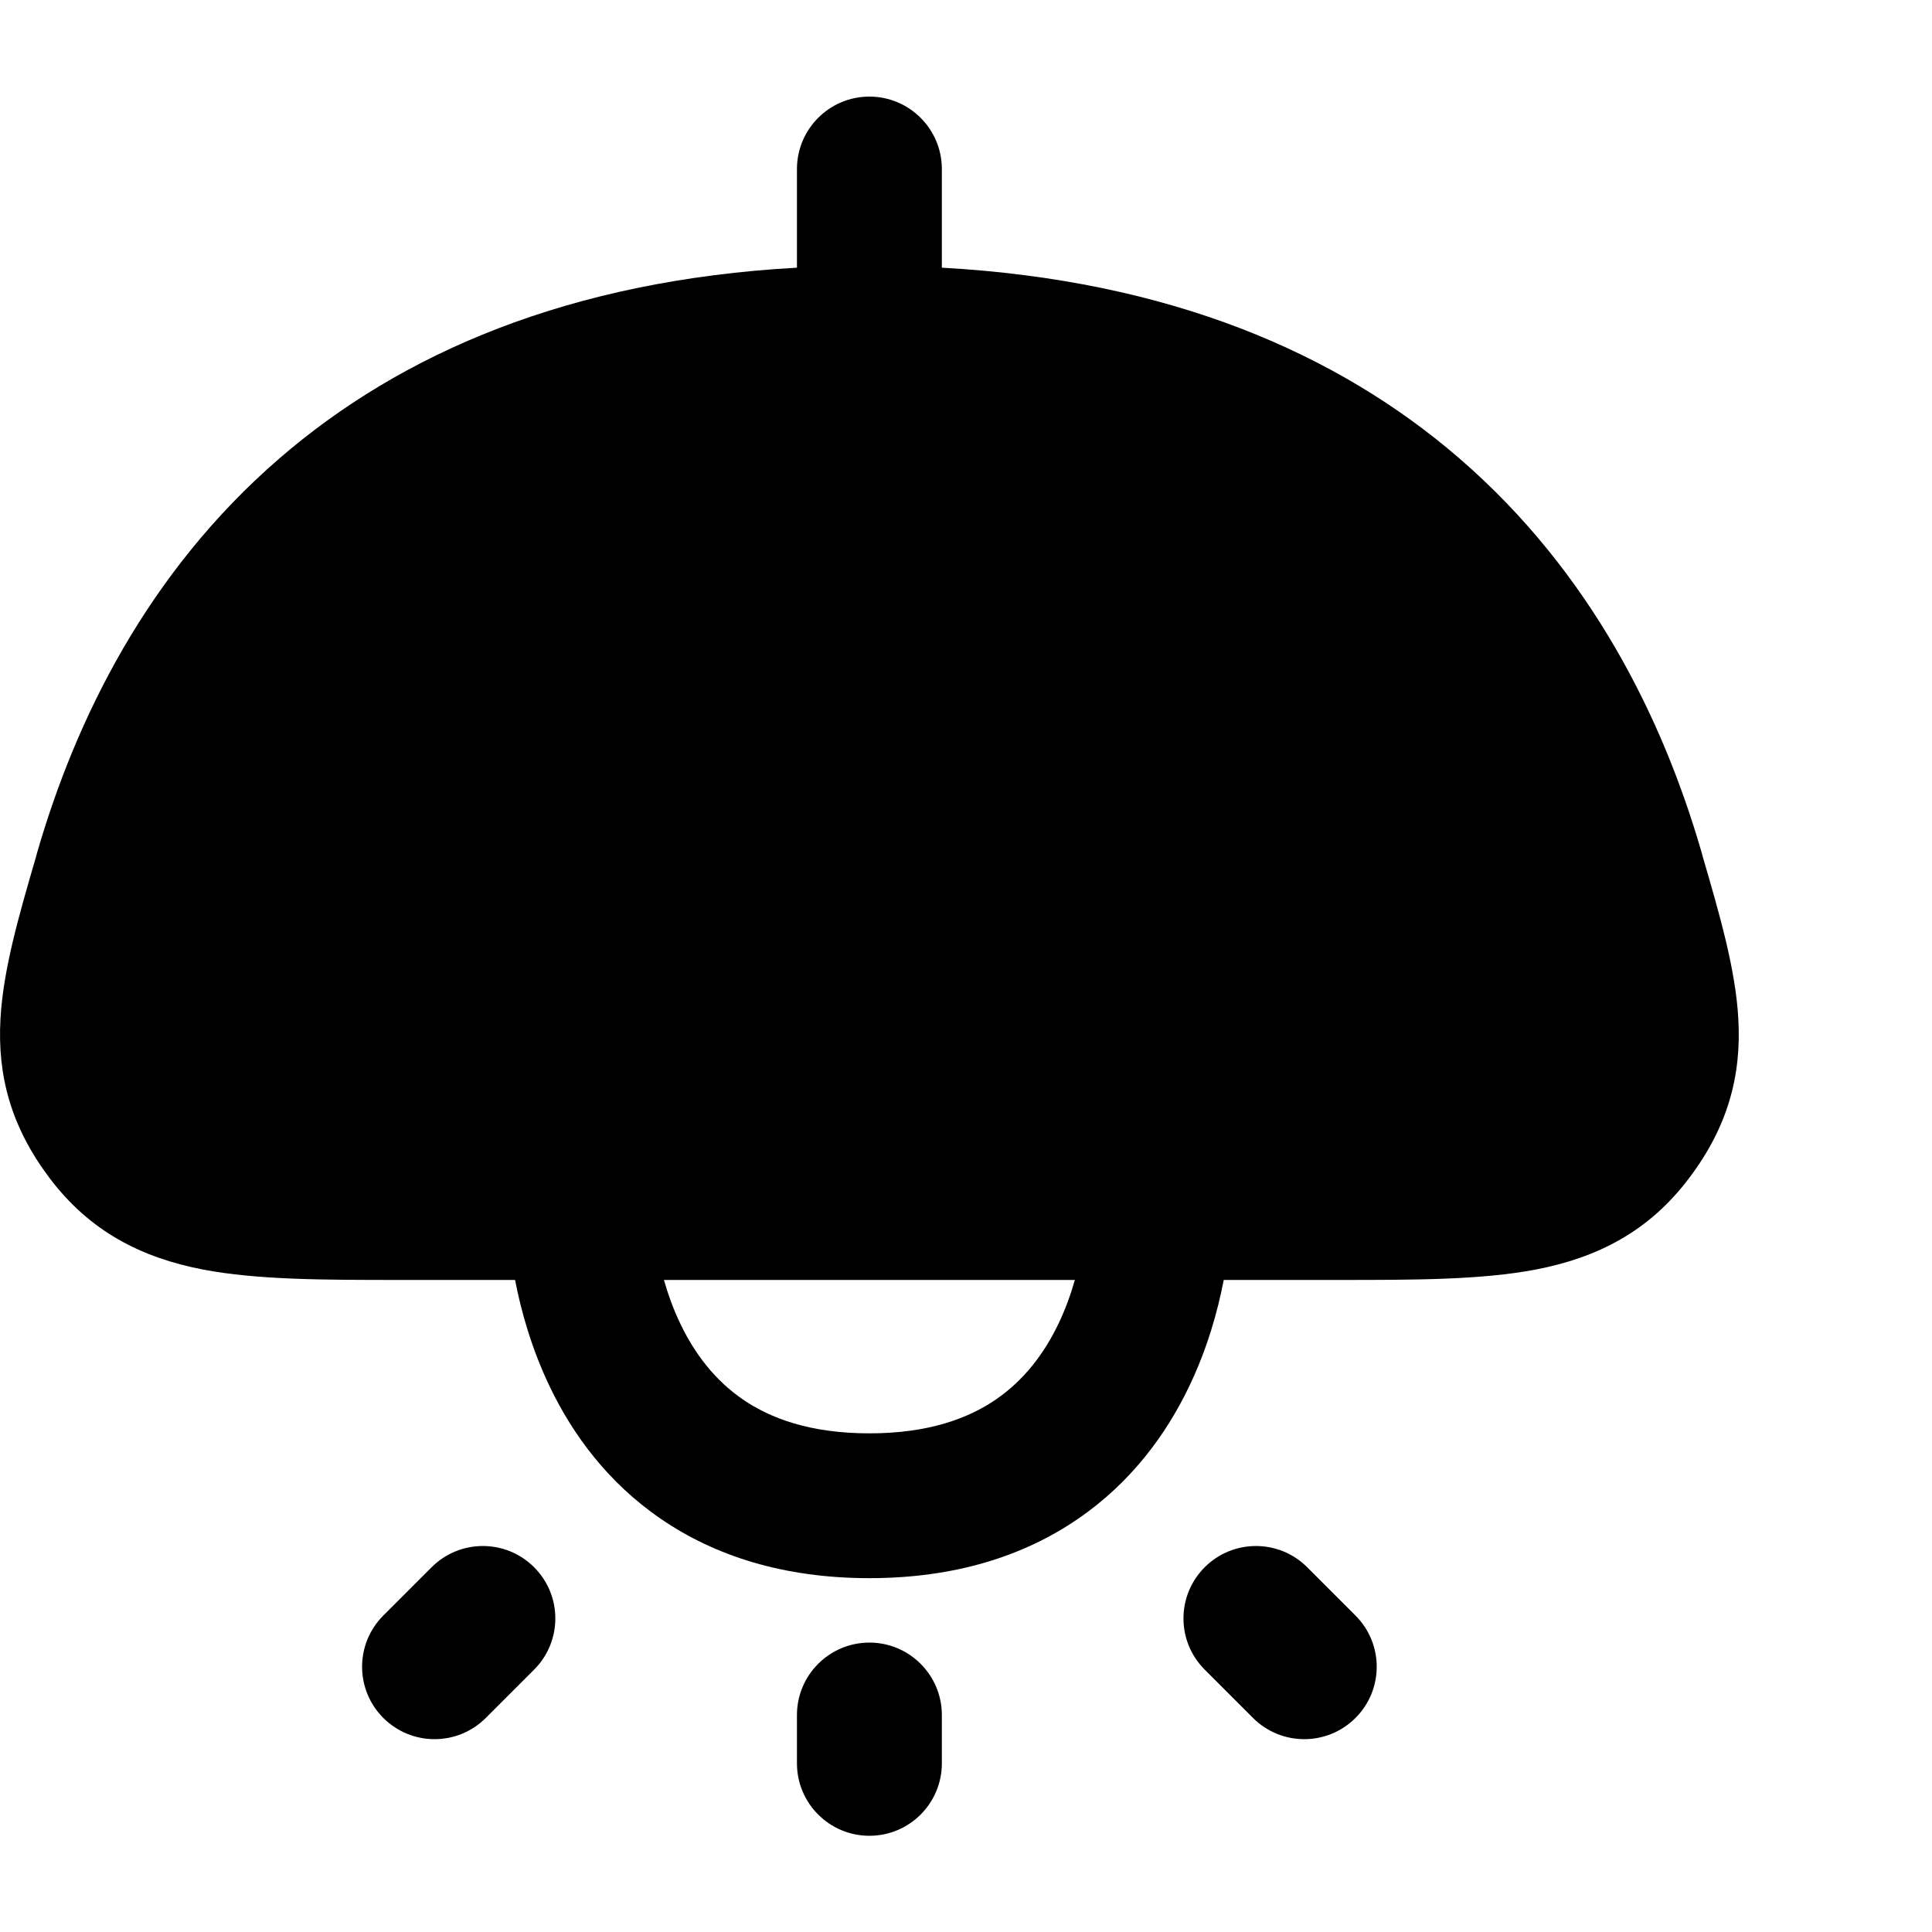<svg width="20" height="20" viewBox="0 0 20 20" fill="currentcolor" xmlns="http://www.w3.org/2000/svg">
  <path fill-rule="evenodd" d="M9 1C9.414 1 9.75 1.336 9.75 1.75V2.771C12.112 2.902 13.849 3.658 15.106 4.744C16.481 5.932 17.218 7.457 17.612 8.814L17.63 8.879C17.804 9.476 17.967 10.038 17.995 10.546C18.029 11.14 17.883 11.668 17.489 12.191C17.07 12.75 16.535 13.019 15.9 13.142C15.335 13.25 14.641 13.25 13.854 13.25H12.668C12.607 13.568 12.498 13.966 12.301 14.371C12.071 14.845 11.713 15.344 11.159 15.723C10.6 16.107 9.886 16.337 9 16.337C8.114 16.337 7.4 16.107 6.841 15.723C6.287 15.344 5.929 14.845 5.699 14.371C5.503 13.966 5.393 13.568 5.332 13.25L4.146 13.25C3.359 13.25 2.665 13.25 2.1 13.142C1.465 13.019 0.93 12.75 0.51 12.191C0.117 11.668 -0.029 11.14 0.005 10.546C0.033 10.038 0.196 9.476 0.37 8.879L0.388 8.814C0.782 7.457 1.519 5.932 2.894 4.744C4.151 3.658 5.888 2.902 8.25 2.771V1.75C8.25 1.336 8.586 1 9 1ZM6.873 13.25C6.916 13.401 6.973 13.56 7.049 13.716C7.194 14.015 7.399 14.287 7.69 14.487C7.974 14.682 8.386 14.838 9 14.838C9.614 14.838 10.026 14.682 10.31 14.487C10.601 14.287 10.806 14.015 10.951 13.716C11.027 13.56 11.084 13.401 11.127 13.25L6.873 13.25Z" fill="currentcolor" />
  <path fill-rule="evenodd" d="M12.471 16.224C12.178 16.517 12.178 16.991 12.471 17.284L12.971 17.784C13.264 18.077 13.739 18.077 14.032 17.784C14.325 17.491 14.325 17.017 14.032 16.724L13.532 16.224C13.239 15.931 12.764 15.931 12.471 16.224Z" fill="currentcolor" />
  <path fill-rule="evenodd" d="M5.529 16.224C5.822 16.517 5.822 16.991 5.529 17.284L5.029 17.784C4.736 18.077 4.261 18.077 3.968 17.784C3.675 17.491 3.675 17.017 3.968 16.724L4.468 16.224C4.761 15.931 5.236 15.931 5.529 16.224Z" fill="currentcolor" />
  <path fill-rule="evenodd" d="M9 17.004C9.414 17.004 9.75 17.34 9.75 17.754V18.254C9.75 18.668 9.414 19.004 9 19.004C8.586 19.004 8.25 18.668 8.25 18.254V17.754C8.25 17.34 8.586 17.004 9 17.004Z" fill="currentcolor" />
</svg>
